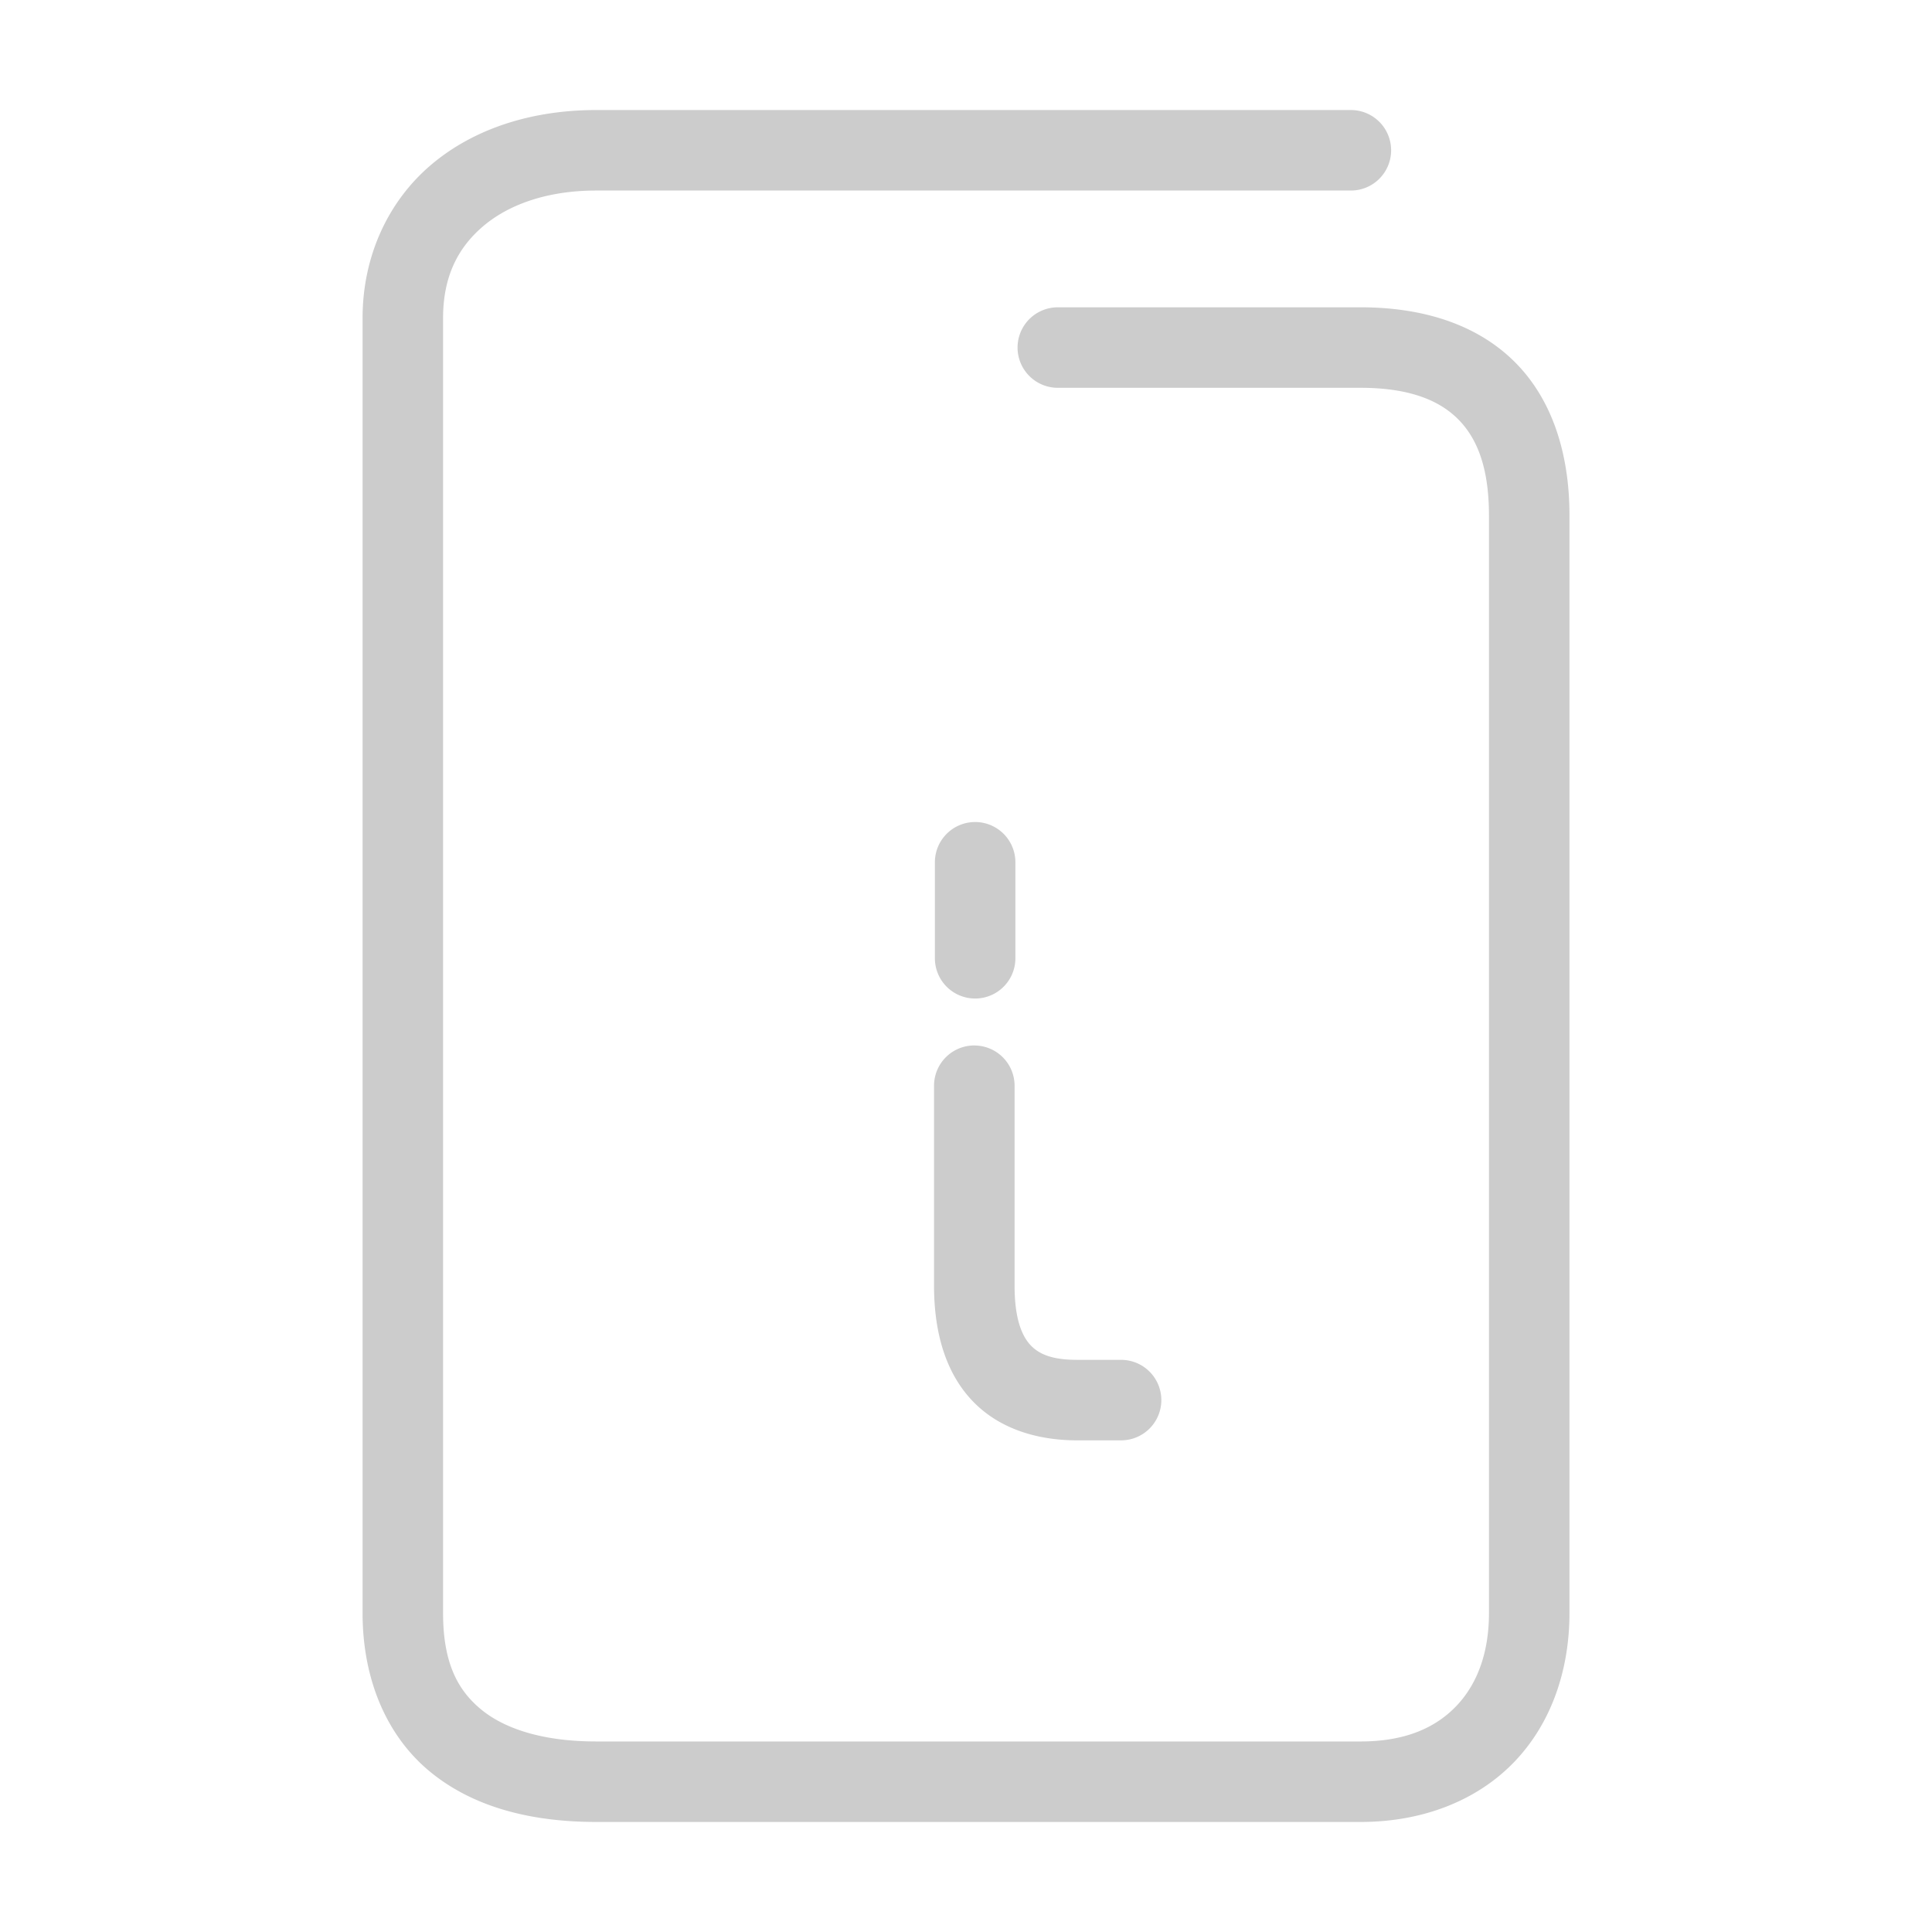 <svg xmlns="http://www.w3.org/2000/svg" width="48" height="48">
	<path d="m 14.809,2.734 c -1.586,0 -3.028,0.455 -4.094,1.357 C 9.649,4.994 9.008,6.357 9.008,7.904 V 40.074 c 0,1.681 0.618,3.088 1.705,3.967 1.087,0.879 2.525,1.225 4.096,1.225 h 18.996 c 1.547,0 2.893,-0.534 3.811,-1.486 0.918,-0.952 1.377,-2.274 1.377,-3.705 V 12.805 c 0,-1.577 -0.451,-2.929 -1.396,-3.848 -0.946,-0.919 -2.285,-1.322 -3.791,-1.322 h -7.525 a 1,1 0 0 0 -1,1 1,1 0 0 0 1,1 h 7.525 c 1.162,0 1.915,0.288 2.396,0.756 0.482,0.468 0.791,1.2 0.791,2.414 v 27.27 c 0,1.013 -0.306,1.786 -0.818,2.318 -0.513,0.532 -1.261,0.873 -2.369,0.873 H 14.809 c -1.272,0 -2.235,-0.293 -2.838,-0.781 -0.603,-0.488 -0.963,-1.177 -0.963,-2.41 V 7.904 c 0,-1.027 0.364,-1.748 1,-2.287 0.636,-0.539 1.596,-0.883 2.801,-0.883 H 33.562 a 1,1 0 0 0 1,-1 1,1 0 0 0 -1,-1 z m 9.418,17.689 a 1,1 0 0 0 -1,1 v 2.385 a 1,1 0 0 0 1,1 1,1 0 0 0 1,-1 v -2.385 a 1,1 0 0 0 -1,-1 z m -0.021,5.551 a 1,1 0 0 0 -1,1 v 4.971 c 0,1.168 0.292,2.171 0.963,2.869 0.671,0.698 1.625,0.971 2.59,0.971 h 1.094 a 1,1 0 0 0 1,-1 1,1 0 0 0 -1,-1 h -1.094 c -0.618,0 -0.939,-0.14 -1.148,-0.357 -0.209,-0.218 -0.404,-0.635 -0.404,-1.482 V 26.975 a 1,1 0 0 0 -1,-1 z" fill="#cccccc"/>
</svg>
